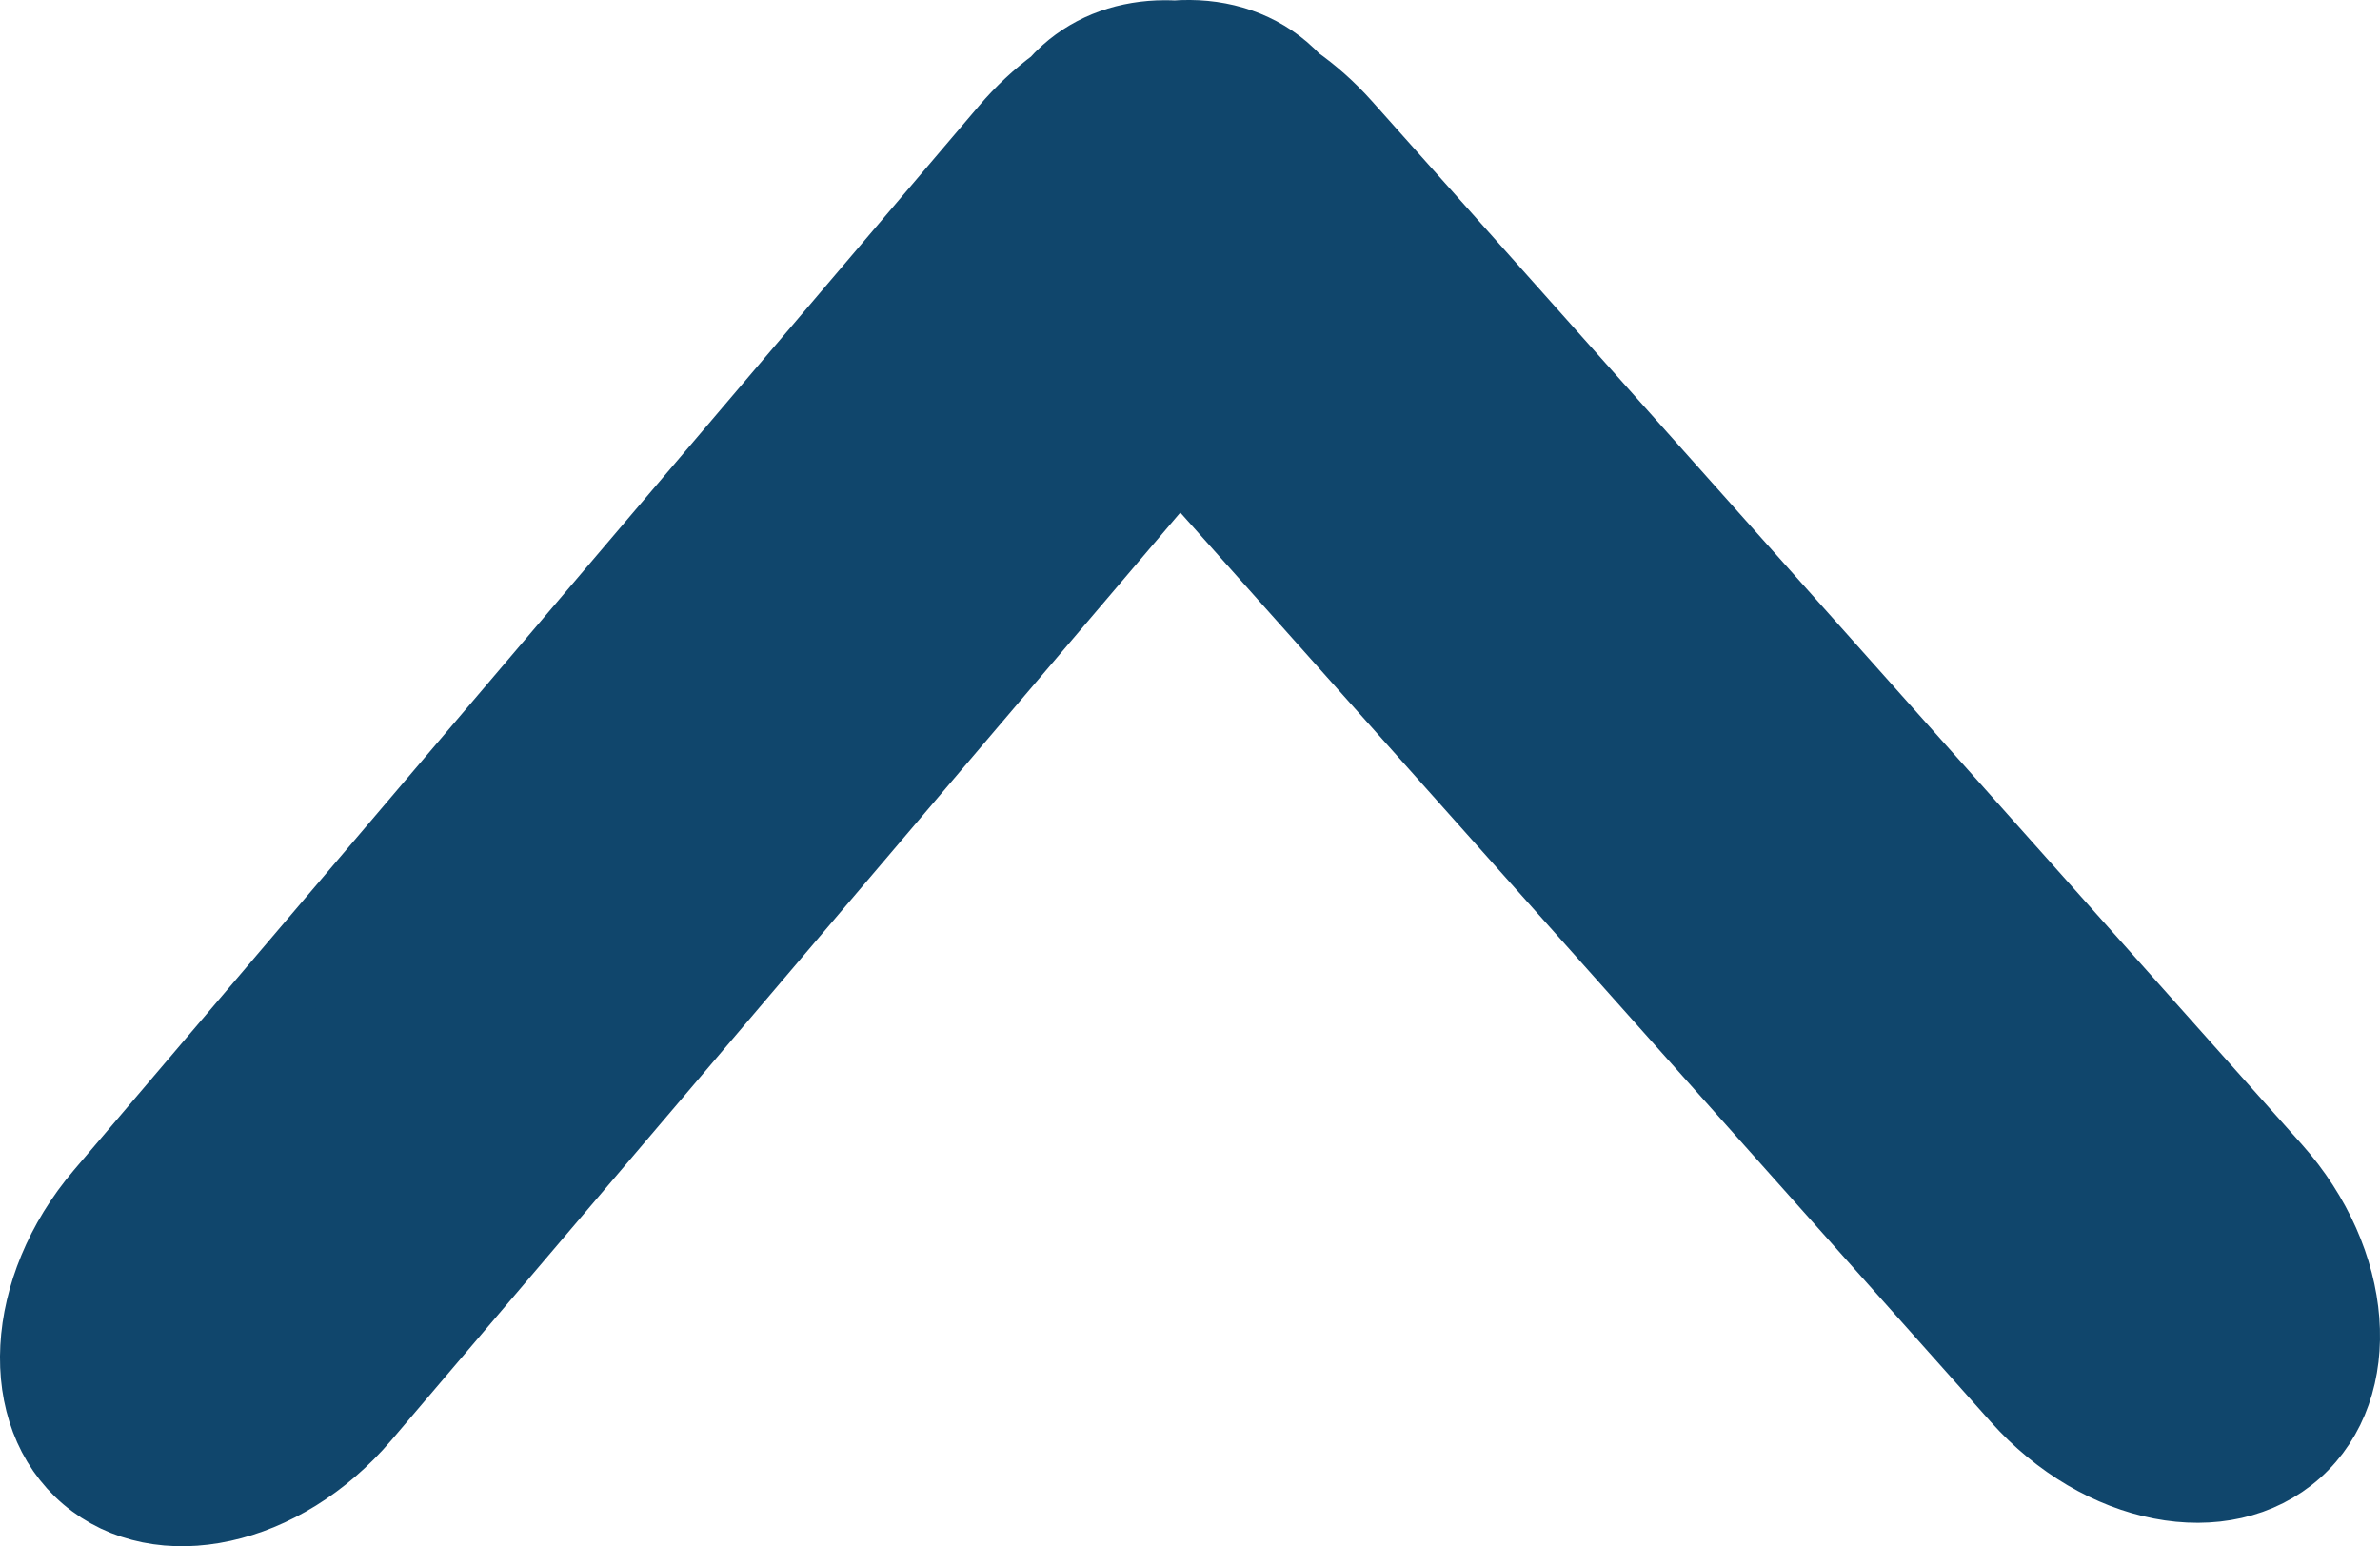 <?xml version="1.0" encoding="UTF-8" standalone="no"?>
<svg
   xmlns:dc="http://purl.org/dc/elements/1.1/"
   xmlns:cc="http://creativecommons.org/ns#"
   xmlns:rdf="http://www.w3.org/1999/02/22-rdf-syntax-ns#"
   xmlns:svg="http://www.w3.org/2000/svg"
   xmlns="http://www.w3.org/2000/svg"
   xmlns:sodipodi="http://sodipodi.sourceforge.net/DTD/sodipodi-0.dtd"
   xmlns:inkscape="http://www.inkscape.org/namespaces/inkscape"
   sodipodi:docname="BlueBackArrow.svg"
   inkscape:version="1.0 (4035a4fb49, 2020-05-01)"
   id="svg1461"
   version="1.1"
   viewBox="0 0 208.301 135.325"
   height="135.325mm"
   width="208.301mm">
  <defs
     id="defs1455" />
  <sodipodi:namedview
     fit-margin-bottom="0"
     fit-margin-right="0"
     fit-margin-left="0"
     fit-margin-top="0"
     inkscape:window-maximized="1"
     inkscape:window-y="-8"
     inkscape:window-x="-8"
     inkscape:window-height="715"
     inkscape:window-width="1366"
     showgrid="false"
     inkscape:document-rotation="0"
     inkscape:current-layer="layer1"
     inkscape:document-units="mm"
     inkscape:cy="332.39796"
     inkscape:cx="123.42489"
     inkscape:zoom="0.35"
     inkscape:pageshadow="2"
     inkscape:pageopacity="0.0"
     borderopacity="1.0"
     bordercolor="#666666"
     pagecolor="#ffffff"
     id="base" />
  <g
     transform="translate(-1.362,-60.22)"
     id="layer1"
     inkscape:groupmode="layer"
     inkscape:label="Layer 1">
    <path
       d="m 103.306,63.74 c -3.142,0.01 -6.068,0.992 -8.354,3.03 -0.36,0.321 -0.694,0.662 -1.005,1.018 -1.504,1.108 -2.933,2.432 -4.234,3.961 L 10.479,164.92 c -6.947,8.169 -7.531,19.004 -1.31,24.295 6.221,5.291 16.822,2.973 23.769,-5.196 l 71.663,-84.268 73.603,82.579 c 7.135,8.005 17.787,10.075 23.884,4.642 6.096,-5.434 5.26,-16.253 -1.875,-24.258 L 118.835,71.411 c -1.336,-1.499 -2.795,-2.79 -4.325,-3.862 -0.32,-0.349 -0.661,-0.682 -1.028,-0.994 -2.549,-2.167 -5.832,-3.056 -9.299,-2.791 -0.294,-0.016 -0.586,-0.025 -0.877,-0.024 z"
       style="fill:#10466c;fill-opacity:1;stroke:#10466c;stroke-width:7;stroke-miterlimit:10;stroke-dasharray:none;stroke-opacity:1"
       id="rect2026-7" />
  </g>
</svg>
